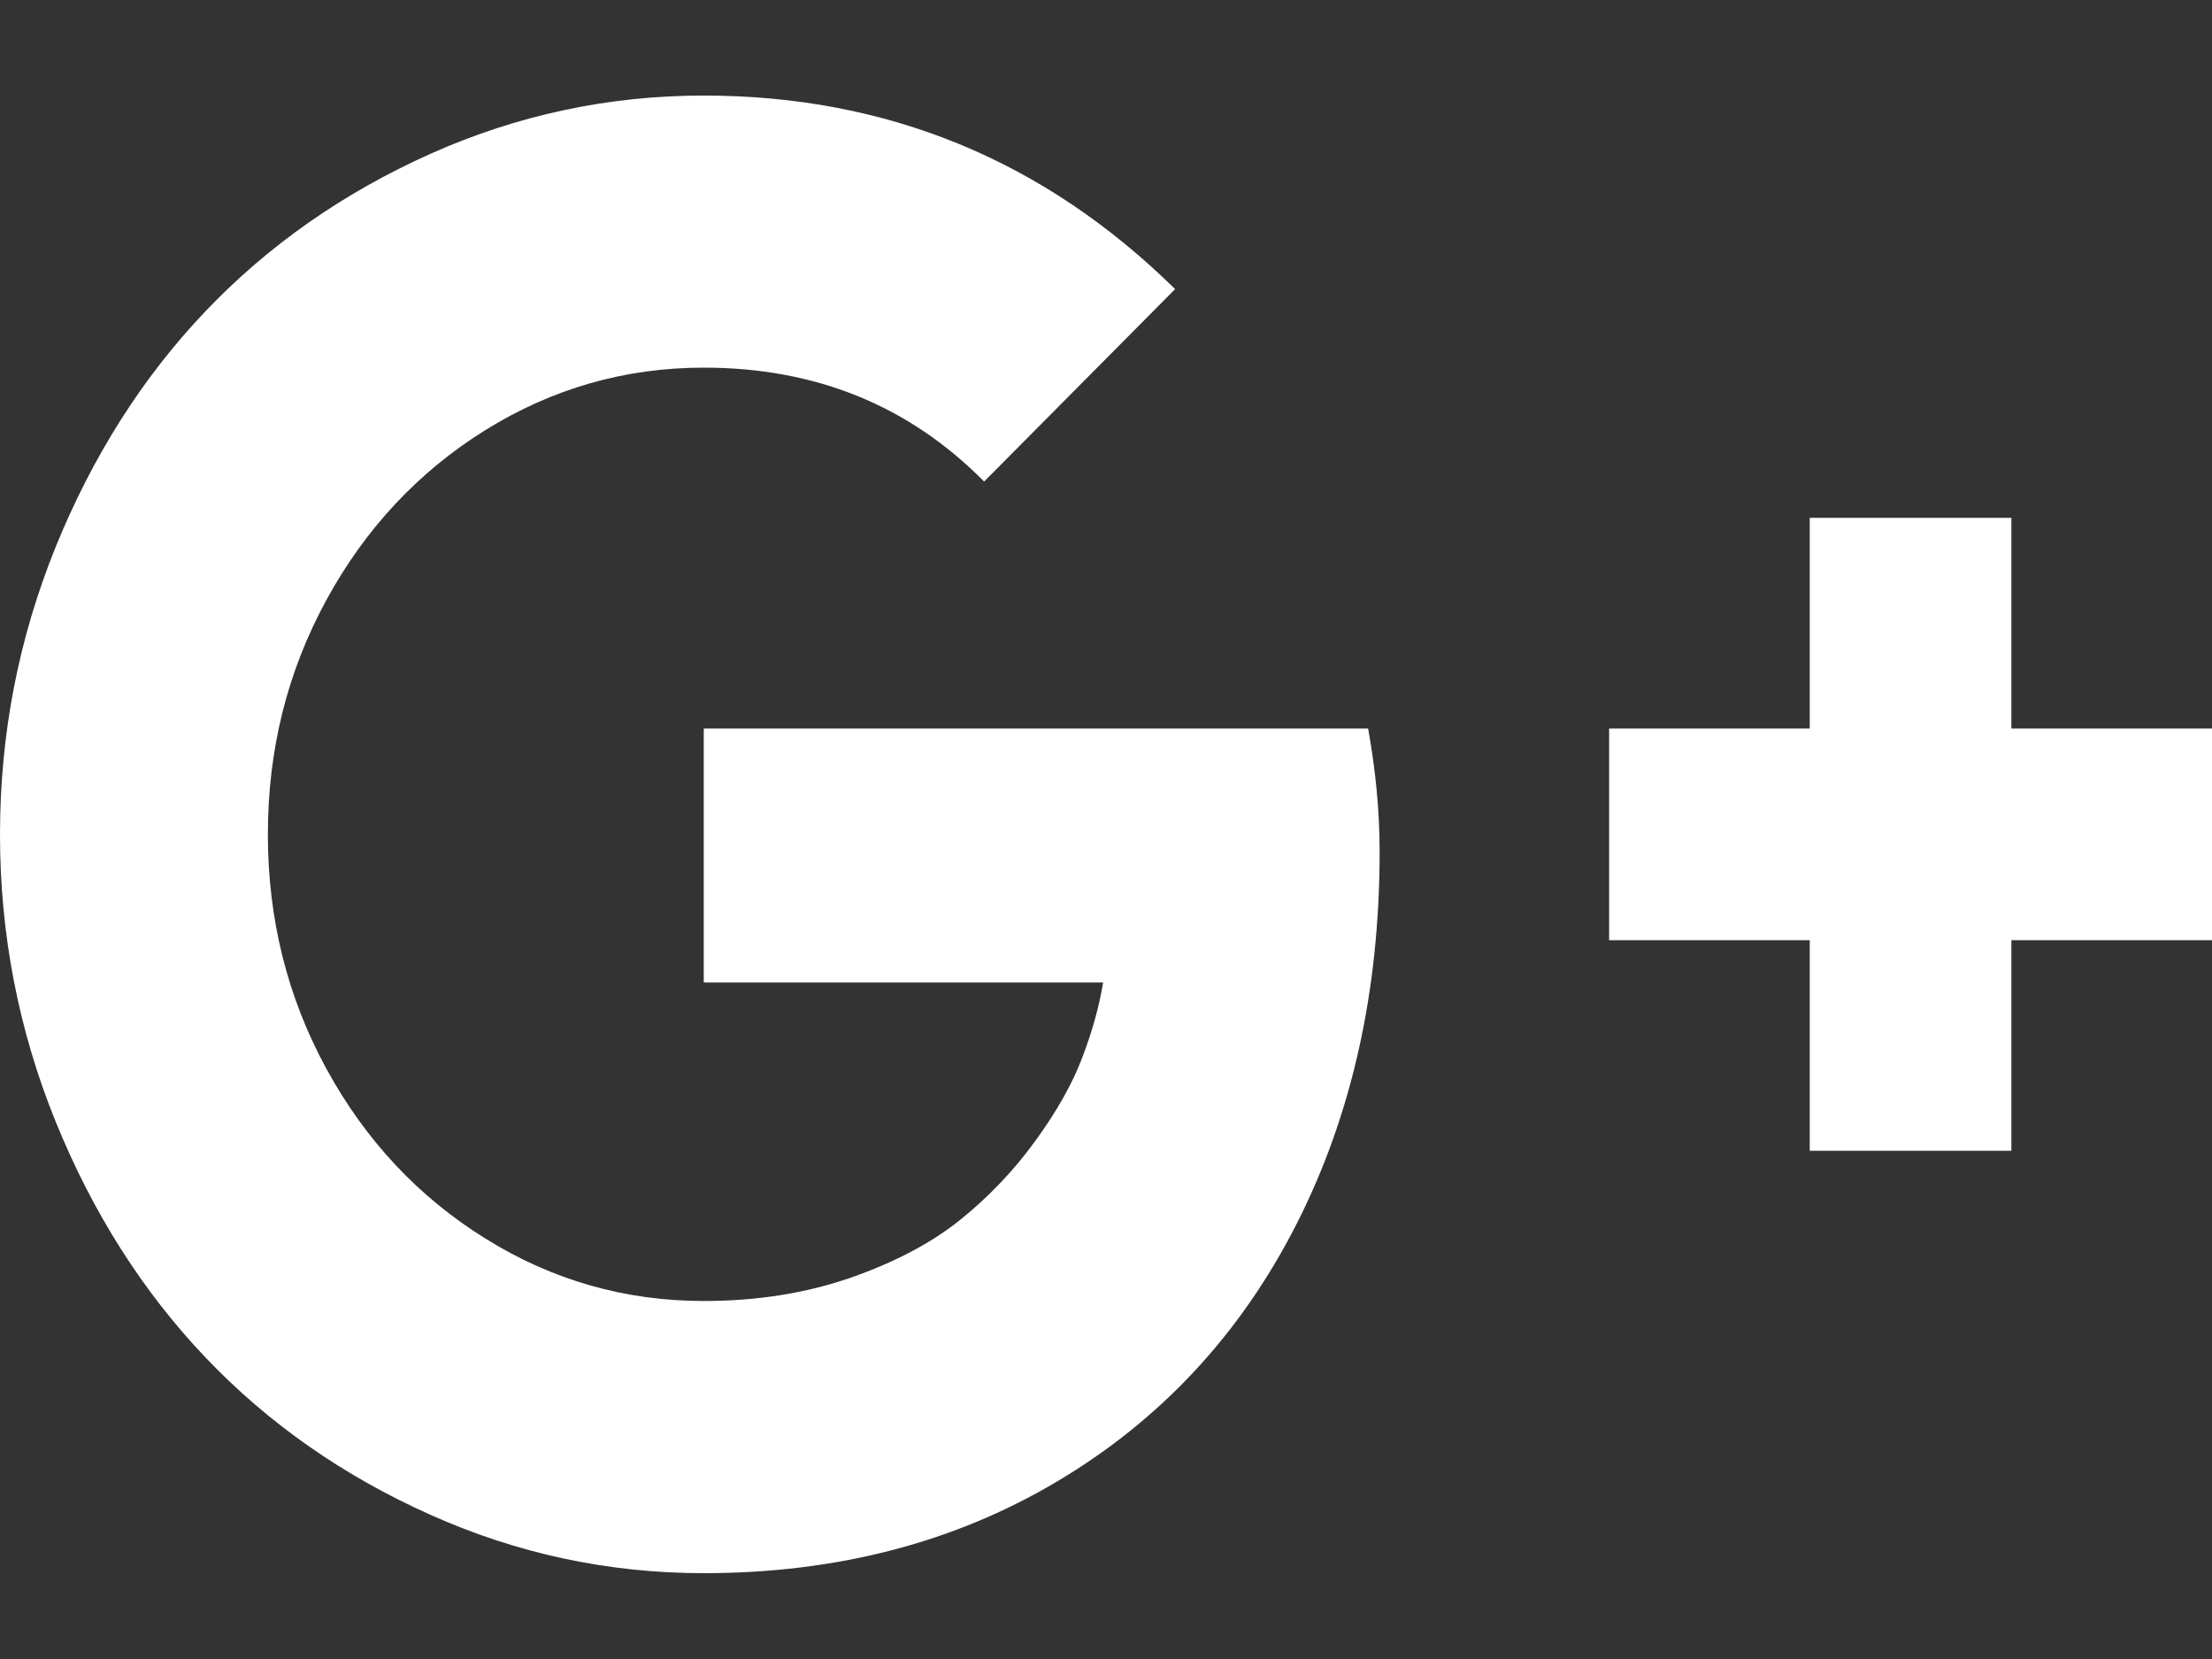 <svg width="20" height="15" viewBox="0 0 20 15" fill="none" xmlns="http://www.w3.org/2000/svg">
<rect x="0" y="0" width="20" height="15" fill="#333333" stroke="none"/>
<path d="M12.474 7.699C12.474 8.962 12.222 10.088 11.719 11.075C11.215 12.062 10.498 12.834 9.566 13.39C8.634 13.946 7.567 14.224 6.363 14.224C5.501 14.224 4.676 14.048 3.889 13.695C3.102 13.343 2.425 12.869 1.858 12.274C1.291 11.678 0.839 10.967 0.503 10.141C0.168 9.315 0 8.449 0 7.544C0 6.639 0.168 5.773 0.503 4.946C0.839 4.12 1.291 3.409 1.858 2.814C2.425 2.219 3.102 1.745 3.889 1.392C4.676 1.04 5.501 0.864 6.363 0.864C8.018 0.864 9.439 1.447 10.625 2.614L8.898 4.354C8.22 3.668 7.376 3.324 6.363 3.324C5.651 3.324 4.993 3.513 4.388 3.889C3.783 4.266 3.304 4.778 2.951 5.425C2.598 6.072 2.422 6.778 2.422 7.544C2.422 8.309 2.598 9.016 2.951 9.663C3.304 10.31 3.783 10.822 4.388 11.198C4.993 11.575 5.651 11.763 6.363 11.763C6.843 11.763 7.284 11.693 7.687 11.554C8.089 11.414 8.42 11.239 8.681 11.03C8.941 10.82 9.168 10.582 9.362 10.314C9.556 10.047 9.698 9.795 9.787 9.558C9.877 9.321 9.939 9.096 9.974 8.883H6.363V6.587H12.37C12.439 6.97 12.474 7.34 12.474 7.699L12.474 7.699ZM20 6.587V8.501H18.186V10.405H16.363V8.501H14.549V6.587H16.363V4.682H18.186V6.587H20Z" fill="white"/>
</svg>
